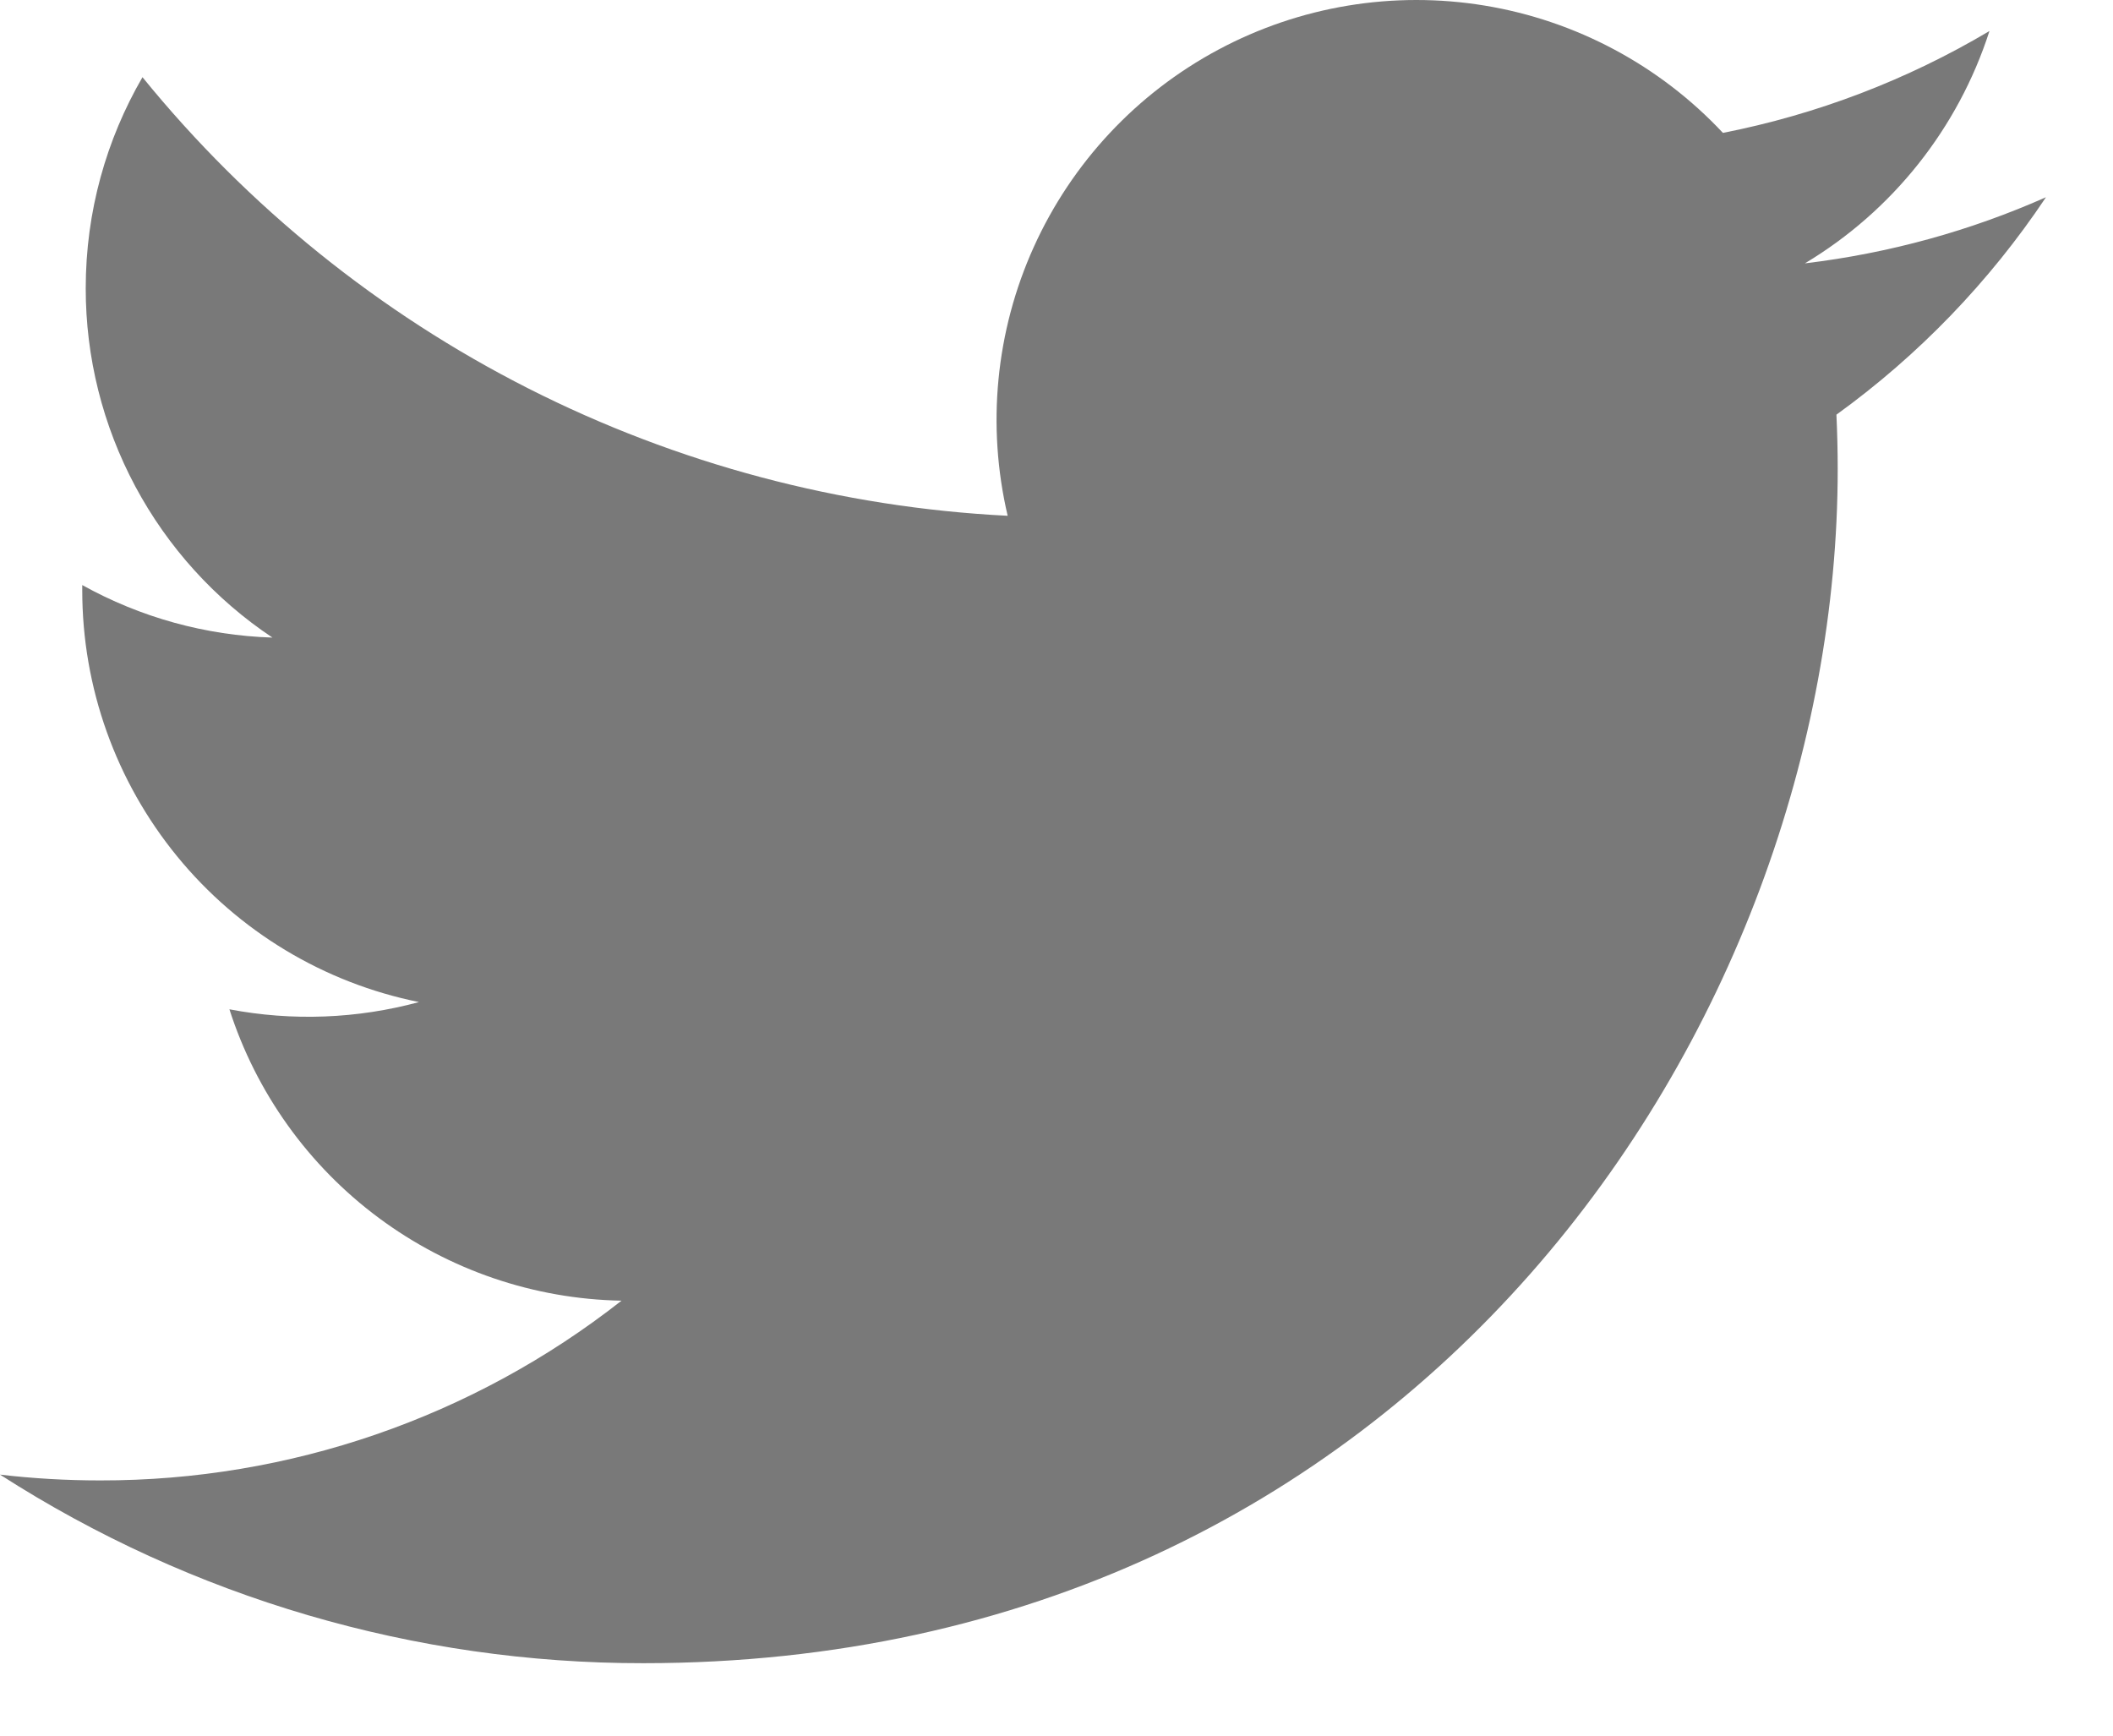 <svg width="28" height="23" viewBox="0 0 28 23" fill="none" xmlns="http://www.w3.org/2000/svg">
<path d="M27.111 2.614C26.114 3.056 25.043 3.355 23.917 3.49C25.079 2.794 25.948 1.7 26.363 0.411C25.271 1.06 24.077 1.516 22.831 1.761C21.993 0.866 20.883 0.273 19.674 0.074C18.465 -0.125 17.224 0.08 16.143 0.659C15.063 1.237 14.204 2.156 13.699 3.273C13.194 4.39 13.073 5.642 13.353 6.835C11.141 6.724 8.977 6.149 7.002 5.148C5.027 4.147 3.285 2.741 1.888 1.023C1.41 1.847 1.136 2.802 1.136 3.819C1.135 4.735 1.361 5.637 1.792 6.444C2.224 7.252 2.848 7.941 3.61 8.449C2.726 8.421 1.863 8.183 1.09 7.753V7.825C1.09 9.109 1.534 10.354 2.348 11.349C3.161 12.343 4.293 13.025 5.552 13.279C4.733 13.501 3.874 13.534 3.04 13.375C3.395 14.48 4.087 15.447 5.019 16.139C5.951 16.831 7.076 17.215 8.236 17.236C6.266 18.783 3.833 19.622 1.328 19.618C0.884 19.618 0.441 19.593 0 19.541C2.543 21.175 5.502 22.043 8.525 22.04C18.758 22.04 24.352 13.565 24.352 6.214C24.352 5.975 24.346 5.734 24.335 5.495C25.423 4.709 26.363 3.734 27.109 2.618L27.111 2.614Z" fill="#797979"/>
</svg>

